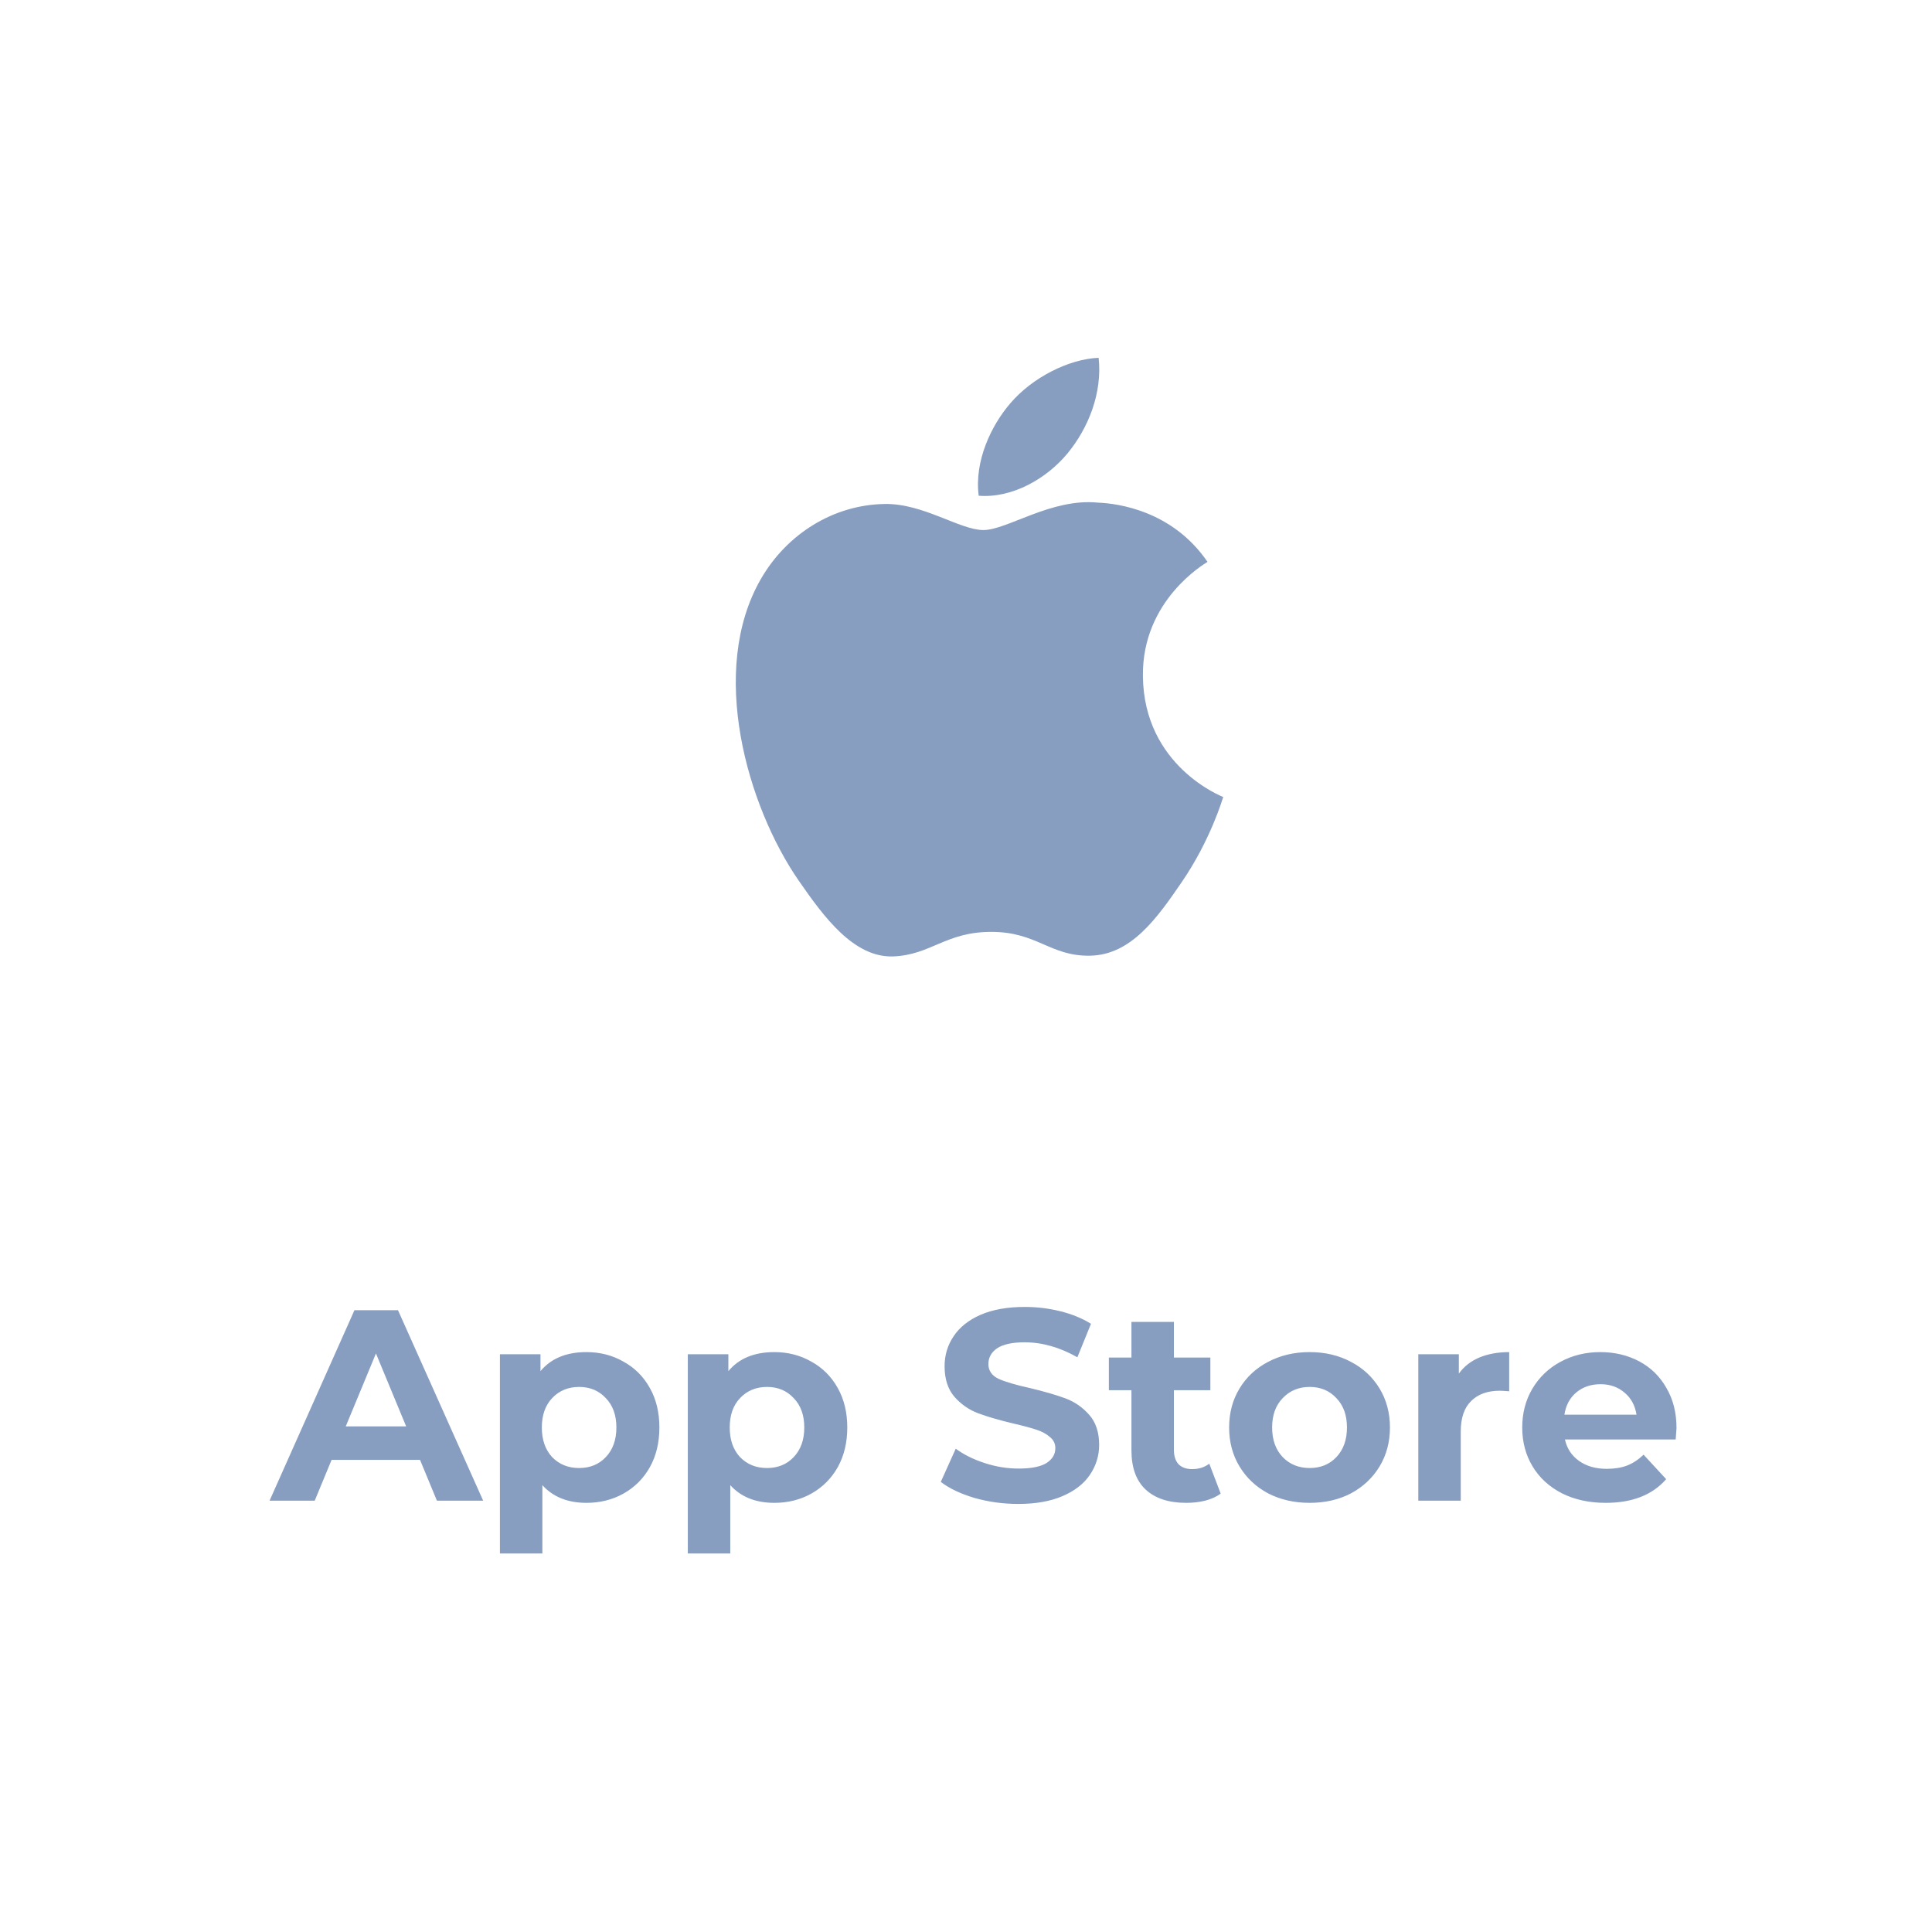 <svg width="71" height="71" viewBox="0 0 71 71" fill="none" xmlns="http://www.w3.org/2000/svg">
<path d="M42.001 24.838C41.972 22.05 44.274 20.716 44.376 20.649C43.083 18.76 41.071 18.5 40.352 18.472C38.642 18.297 37.011 19.479 36.141 19.479C35.274 19.479 33.932 18.496 32.511 18.521C30.643 18.55 28.924 19.608 27.961 21.279C26.021 24.645 27.463 29.631 29.354 32.365C30.278 33.701 31.381 35.201 32.827 35.148C34.22 35.092 34.746 34.246 36.431 34.246C38.116 34.246 38.589 35.148 40.062 35.121C41.562 35.092 42.511 33.758 43.427 32.419C44.489 30.868 44.925 29.365 44.953 29.29C44.918 29.271 42.031 28.166 42.001 24.838Z" fill="#879EC1"/>
<path d="M39.23 16.663C39.997 15.733 40.516 14.439 40.374 13.149C39.267 13.194 37.929 13.884 37.134 14.815C36.421 15.639 35.801 16.954 35.967 18.218C37.201 18.316 38.463 17.59 39.23 16.663Z" fill="#879EC1"/>
<path d="M15.436 53.649H12.186L11.566 55.149H9.906L13.026 48.149H14.626L17.756 55.149H16.056L15.436 53.649ZM14.926 52.419L13.816 49.739L12.706 52.419H14.926ZM21.552 49.689C22.052 49.689 22.506 49.806 22.912 50.039C23.326 50.266 23.649 50.589 23.882 51.009C24.116 51.423 24.232 51.906 24.232 52.459C24.232 53.013 24.116 53.499 23.882 53.919C23.649 54.333 23.326 54.656 22.912 54.889C22.506 55.116 22.052 55.229 21.552 55.229C20.866 55.229 20.326 55.013 19.932 54.579V57.089H18.372V49.769H19.862V50.389C20.249 49.923 20.812 49.689 21.552 49.689ZM21.282 53.949C21.682 53.949 22.009 53.816 22.262 53.549C22.522 53.276 22.652 52.913 22.652 52.459C22.652 52.006 22.522 51.646 22.262 51.379C22.009 51.106 21.682 50.969 21.282 50.969C20.882 50.969 20.552 51.106 20.292 51.379C20.039 51.646 19.912 52.006 19.912 52.459C19.912 52.913 20.039 53.276 20.292 53.549C20.552 53.816 20.882 53.949 21.282 53.949ZM28.457 49.689C28.957 49.689 29.41 49.806 29.817 50.039C30.23 50.266 30.553 50.589 30.787 51.009C31.02 51.423 31.137 51.906 31.137 52.459C31.137 53.013 31.02 53.499 30.787 53.919C30.553 54.333 30.23 54.656 29.817 54.889C29.41 55.116 28.957 55.229 28.457 55.229C27.77 55.229 27.23 55.013 26.837 54.579V57.089H25.277V49.769H26.767V50.389C27.153 49.923 27.717 49.689 28.457 49.689ZM28.187 53.949C28.587 53.949 28.913 53.816 29.167 53.549C29.427 53.276 29.557 52.913 29.557 52.459C29.557 52.006 29.427 51.646 29.167 51.379C28.913 51.106 28.587 50.969 28.187 50.969C27.787 50.969 27.457 51.106 27.197 51.379C26.943 51.646 26.817 52.006 26.817 52.459C26.817 52.913 26.943 53.276 27.197 53.549C27.457 53.816 27.787 53.949 28.187 53.949ZM37.423 55.269C36.87 55.269 36.333 55.196 35.813 55.049C35.3 54.896 34.886 54.699 34.573 54.459L35.123 53.239C35.423 53.459 35.78 53.636 36.193 53.769C36.606 53.903 37.02 53.969 37.433 53.969C37.893 53.969 38.233 53.903 38.453 53.769C38.673 53.629 38.783 53.446 38.783 53.219C38.783 53.053 38.716 52.916 38.583 52.809C38.456 52.696 38.29 52.606 38.083 52.539C37.883 52.473 37.61 52.399 37.263 52.319C36.73 52.193 36.293 52.066 35.953 51.939C35.613 51.813 35.32 51.609 35.073 51.329C34.833 51.049 34.713 50.676 34.713 50.209C34.713 49.803 34.823 49.436 35.043 49.109C35.263 48.776 35.593 48.513 36.033 48.319C36.48 48.126 37.023 48.029 37.663 48.029C38.11 48.029 38.546 48.083 38.973 48.189C39.4 48.296 39.773 48.449 40.093 48.649L39.593 49.879C38.946 49.513 38.3 49.329 37.653 49.329C37.2 49.329 36.863 49.403 36.643 49.549C36.43 49.696 36.323 49.889 36.323 50.129C36.323 50.369 36.446 50.549 36.693 50.669C36.946 50.783 37.33 50.896 37.843 51.009C38.376 51.136 38.813 51.263 39.153 51.389C39.493 51.516 39.783 51.716 40.023 51.989C40.27 52.263 40.393 52.633 40.393 53.099C40.393 53.499 40.28 53.866 40.053 54.199C39.833 54.526 39.5 54.786 39.053 54.979C38.606 55.173 38.063 55.269 37.423 55.269ZM44.86 54.889C44.707 55.003 44.517 55.089 44.29 55.149C44.07 55.203 43.837 55.229 43.59 55.229C42.95 55.229 42.453 55.066 42.1 54.739C41.753 54.413 41.58 53.933 41.58 53.299V51.089H40.75V49.889H41.58V48.579H43.14V49.889H44.48V51.089H43.14V53.279C43.14 53.506 43.197 53.683 43.31 53.809C43.43 53.929 43.597 53.989 43.81 53.989C44.057 53.989 44.267 53.923 44.44 53.789L44.86 54.889ZM48.13 55.229C47.563 55.229 47.053 55.113 46.6 54.879C46.153 54.639 45.803 54.309 45.55 53.889C45.296 53.469 45.17 52.993 45.17 52.459C45.17 51.926 45.296 51.449 45.55 51.029C45.803 50.609 46.153 50.283 46.6 50.049C47.053 49.809 47.563 49.689 48.13 49.689C48.696 49.689 49.203 49.809 49.65 50.049C50.096 50.283 50.446 50.609 50.7 51.029C50.953 51.449 51.08 51.926 51.08 52.459C51.08 52.993 50.953 53.469 50.7 53.889C50.446 54.309 50.096 54.639 49.65 54.879C49.203 55.113 48.696 55.229 48.13 55.229ZM48.13 53.949C48.53 53.949 48.856 53.816 49.11 53.549C49.37 53.276 49.5 52.913 49.5 52.459C49.5 52.006 49.37 51.646 49.11 51.379C48.856 51.106 48.53 50.969 48.13 50.969C47.73 50.969 47.4 51.106 47.14 51.379C46.88 51.646 46.75 52.006 46.75 52.459C46.75 52.913 46.88 53.276 47.14 53.549C47.4 53.816 47.73 53.949 48.13 53.949ZM53.612 50.479C53.799 50.219 54.049 50.023 54.362 49.889C54.682 49.756 55.049 49.689 55.462 49.689V51.129C55.289 51.116 55.172 51.109 55.112 51.109C54.666 51.109 54.316 51.236 54.062 51.489C53.809 51.736 53.682 52.109 53.682 52.609V55.149H52.122V49.769H53.612V50.479ZM61.611 52.479C61.611 52.499 61.601 52.639 61.581 52.899H57.511C57.584 53.233 57.758 53.496 58.031 53.689C58.304 53.883 58.644 53.979 59.051 53.979C59.331 53.979 59.578 53.939 59.791 53.859C60.011 53.773 60.214 53.639 60.401 53.459L61.231 54.359C60.724 54.939 59.984 55.229 59.011 55.229C58.404 55.229 57.868 55.113 57.401 54.879C56.934 54.639 56.574 54.309 56.321 53.889C56.068 53.469 55.941 52.993 55.941 52.459C55.941 51.933 56.064 51.459 56.311 51.039C56.564 50.613 56.908 50.283 57.341 50.049C57.781 49.809 58.271 49.689 58.811 49.689C59.338 49.689 59.814 49.803 60.241 50.029C60.668 50.256 61.001 50.583 61.241 51.009C61.488 51.429 61.611 51.919 61.611 52.479ZM58.821 50.869C58.468 50.869 58.171 50.969 57.931 51.169C57.691 51.369 57.544 51.643 57.491 51.989H60.141C60.088 51.649 59.941 51.379 59.701 51.179C59.461 50.973 59.168 50.869 58.821 50.869Z" fill="#879EC1"/>
</svg>
